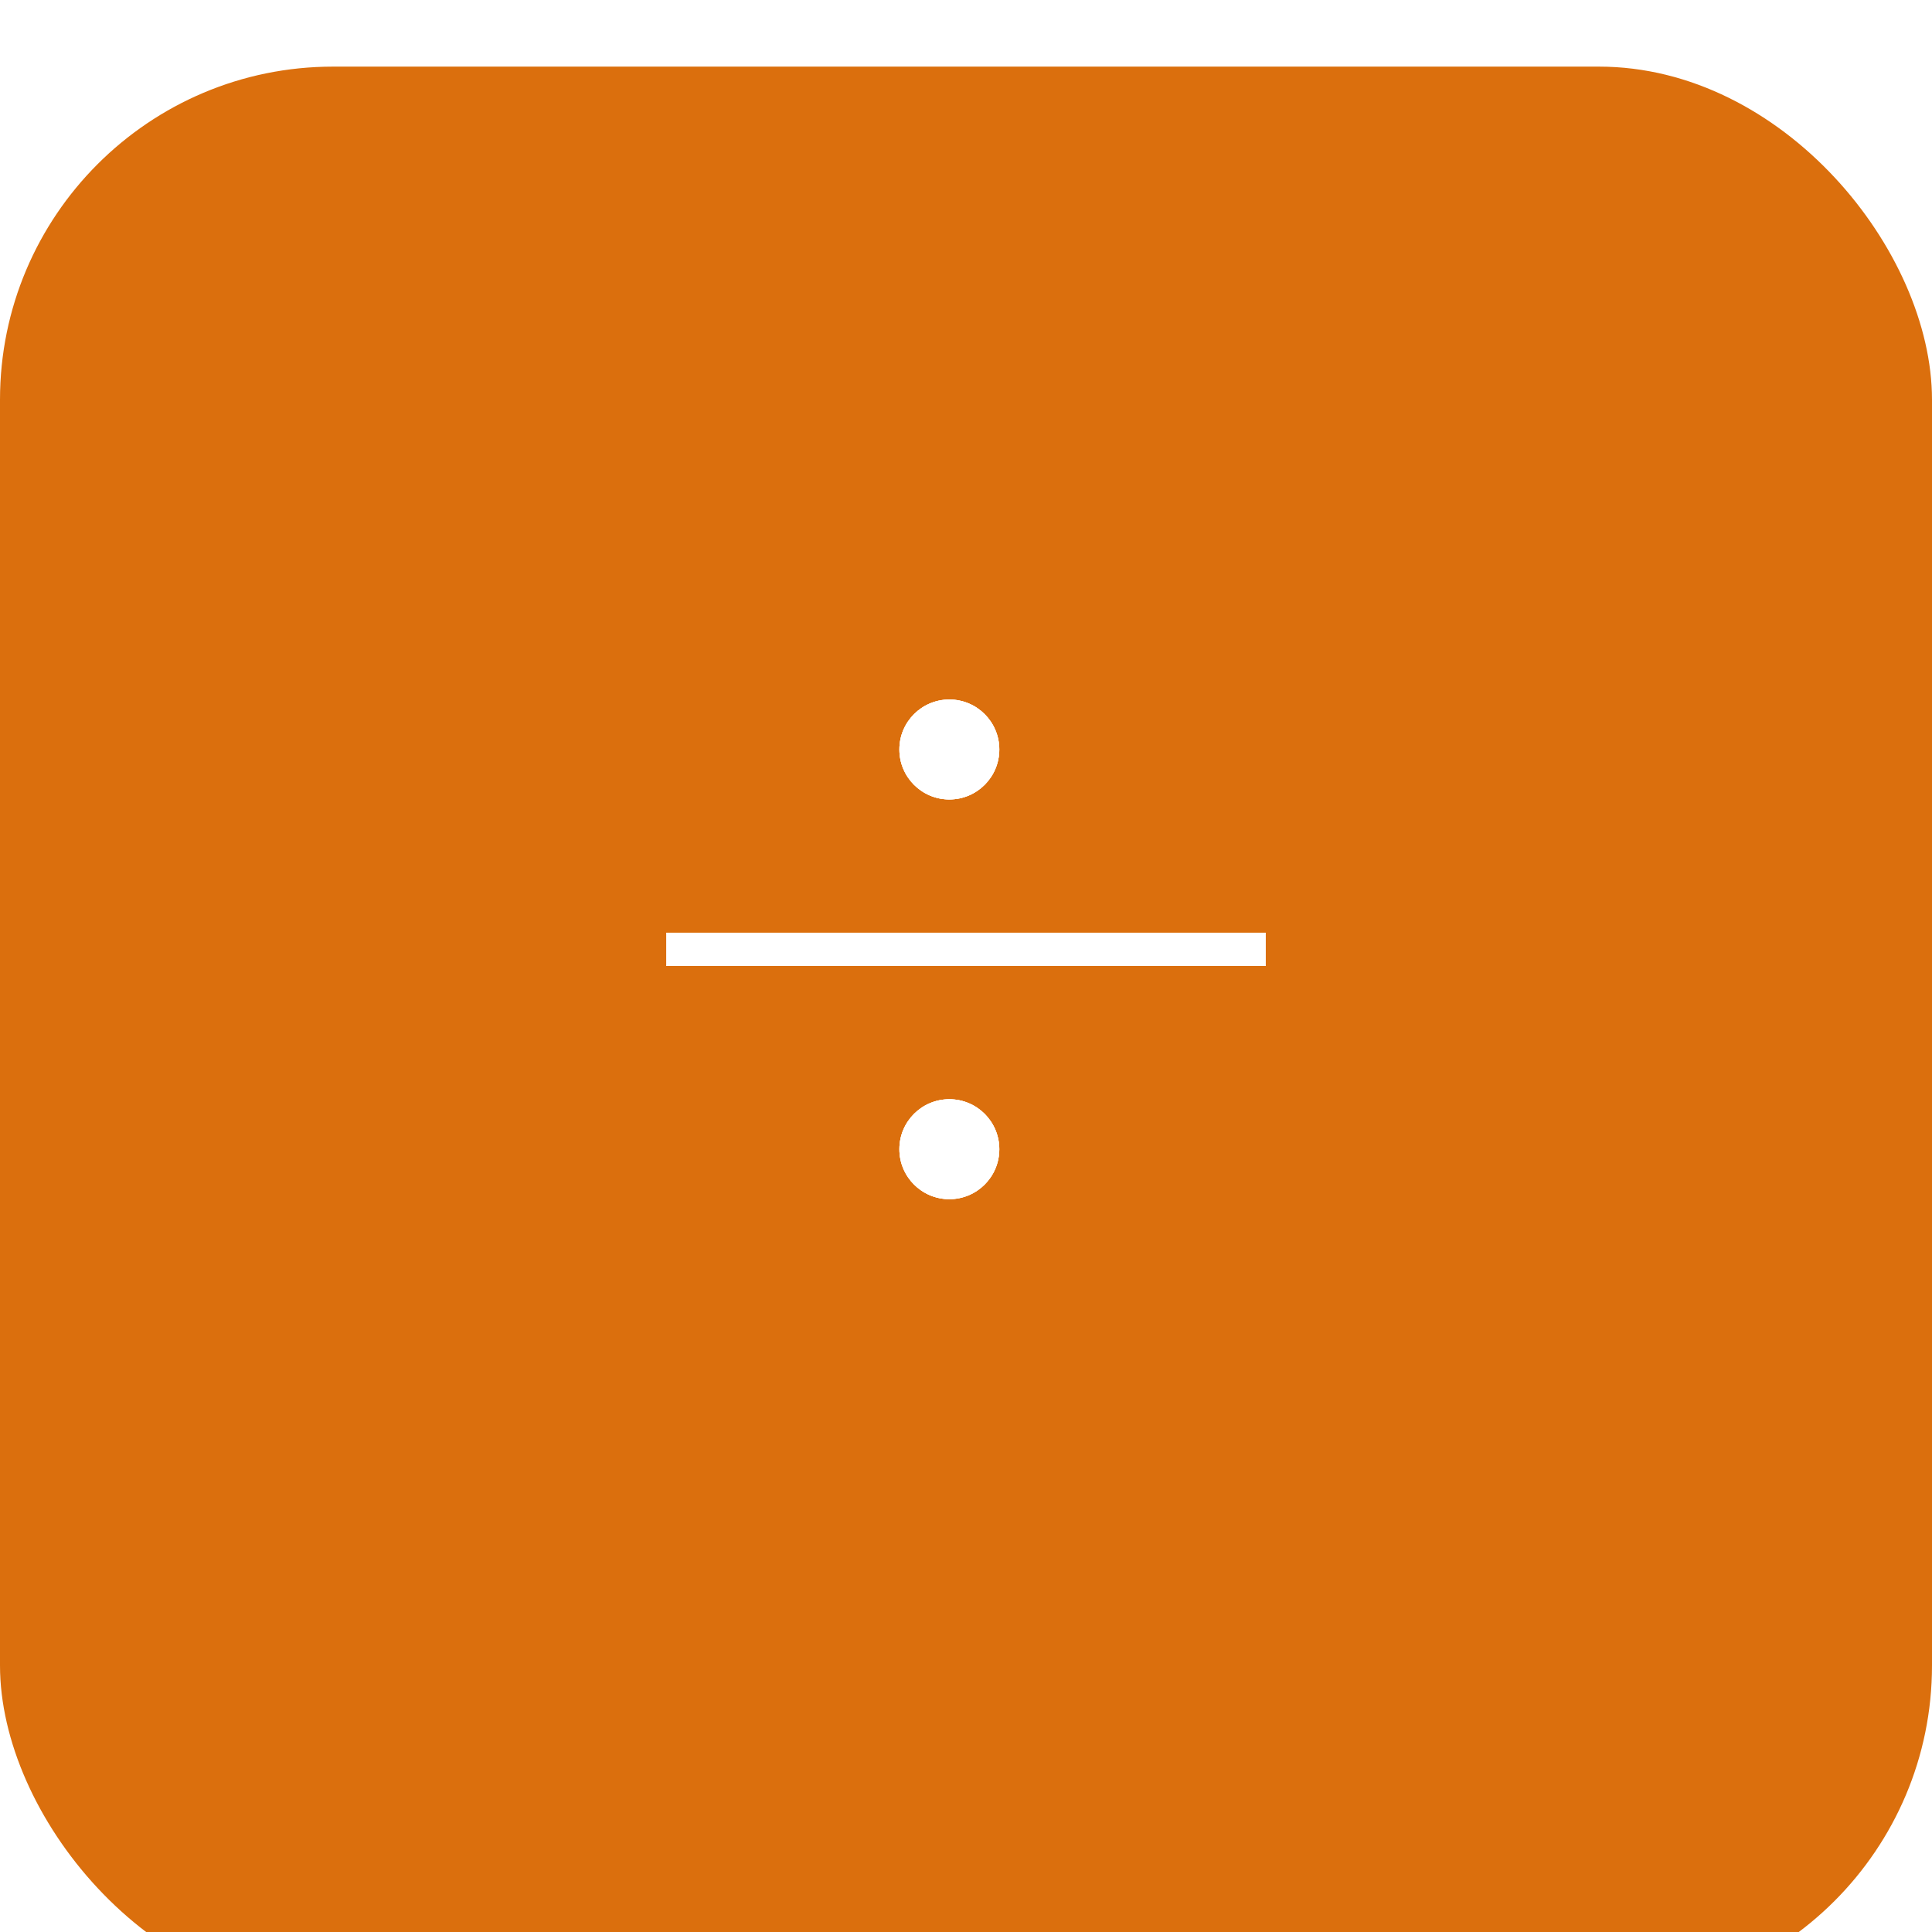 <svg width="58" height="58" viewBox="0 0 58 58" fill="none" xmlns="http://www.w3.org/2000/svg">
<g filter="url(#filter0_i_2_157)">
<rect width="58" height="58" rx="10" fill="#DB6F0D"/>
</g>
<line x1="20" y1="28.5" x2="38" y2="28.5" stroke="white"/>
<circle cx="28.5" cy="22.5" r="1.5" fill="white"/>
<circle cx="28.5" cy="22.5" r="1.5" fill="white"/>
<circle cx="28.5" cy="22.5" r="1.5" fill="white"/>
<circle cx="28.5" cy="34.5" r="1.5" fill="white"/>
<circle cx="28.5" cy="34.5" r="1.5" fill="white"/>
<circle cx="28.5" cy="34.5" r="1.5" fill="white"/>
<defs>
<filter id="filter0_i_2_157" x="0" y="0" width="58" height="60" filterUnits="userSpaceOnUse" color-interpolation-filters="sRGB">
<feFlood flood-opacity="0" result="BackgroundImageFix"/>
<feBlend mode="normal" in="SourceGraphic" in2="BackgroundImageFix" result="shape"/>
<feColorMatrix in="SourceAlpha" type="matrix" values="0 0 0 0 0 0 0 0 0 0 0 0 0 0 0 0 0 0 127 0" result="hardAlpha"/>
<feOffset dy="2"/>
<feGaussianBlur stdDeviation="8"/>
<feComposite in2="hardAlpha" operator="arithmetic" k2="-1" k3="1"/>
<feColorMatrix type="matrix" values="0 0 0 0 1 0 0 0 0 1 0 0 0 0 1 0 0 0 0.2 0"/>
<feBlend mode="normal" in2="shape" result="effect1_innerShadow_2_157"/>
</filter>
</defs>
</svg>
